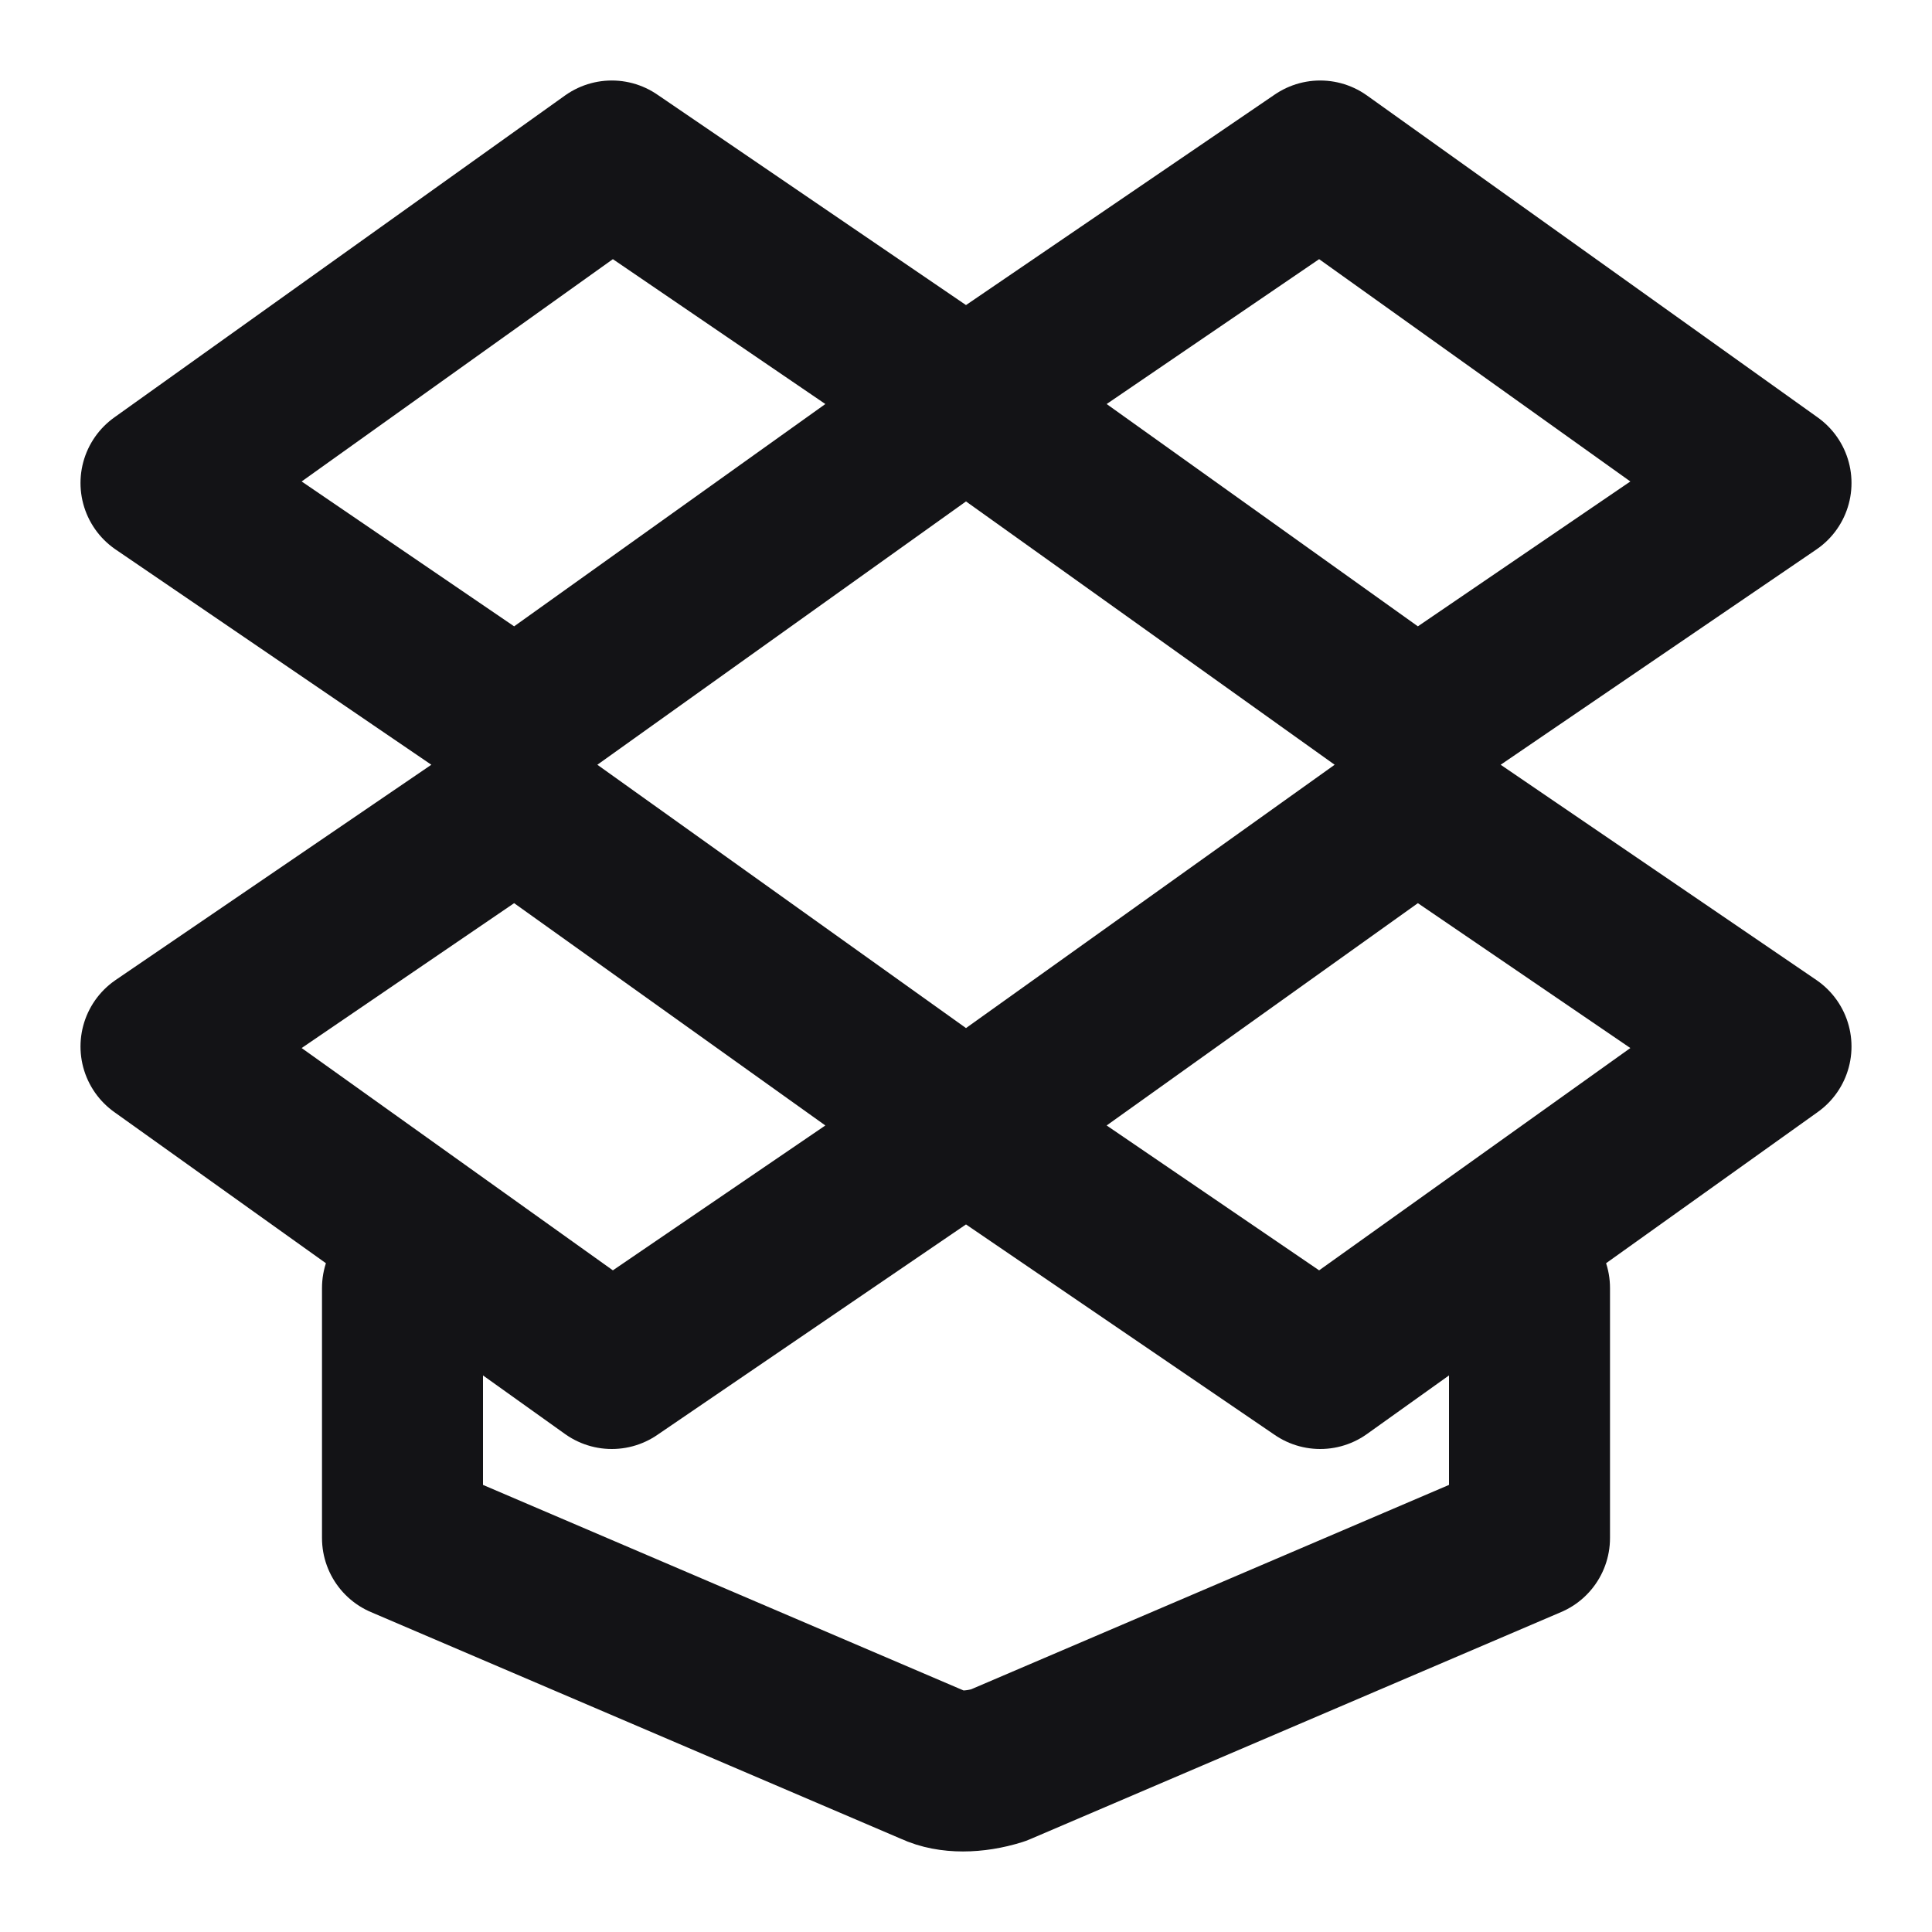 <svg width="24" height="24" viewBox="0 0 24 24" fill="none" xmlns="http://www.w3.org/2000/svg">
<path d="M12 5L7.6 2L2 6L6.4 9L12 5ZM12 5L16.4 2L22 6L17.6 9L12 5ZM12 14L7.6 17L2 13L6.4 10L12 14ZM12 14L16.4 17L22 13L17.6 10L12 14ZM19 16V19.106L12.4 21.929C12.1 22.023 11.8 22.023 11.6 21.929L5 19.106V16" stroke="#131316" stroke-width="2" stroke-miterlimit="10" stroke-linecap="round" stroke-linejoin="round"/>
</svg>
